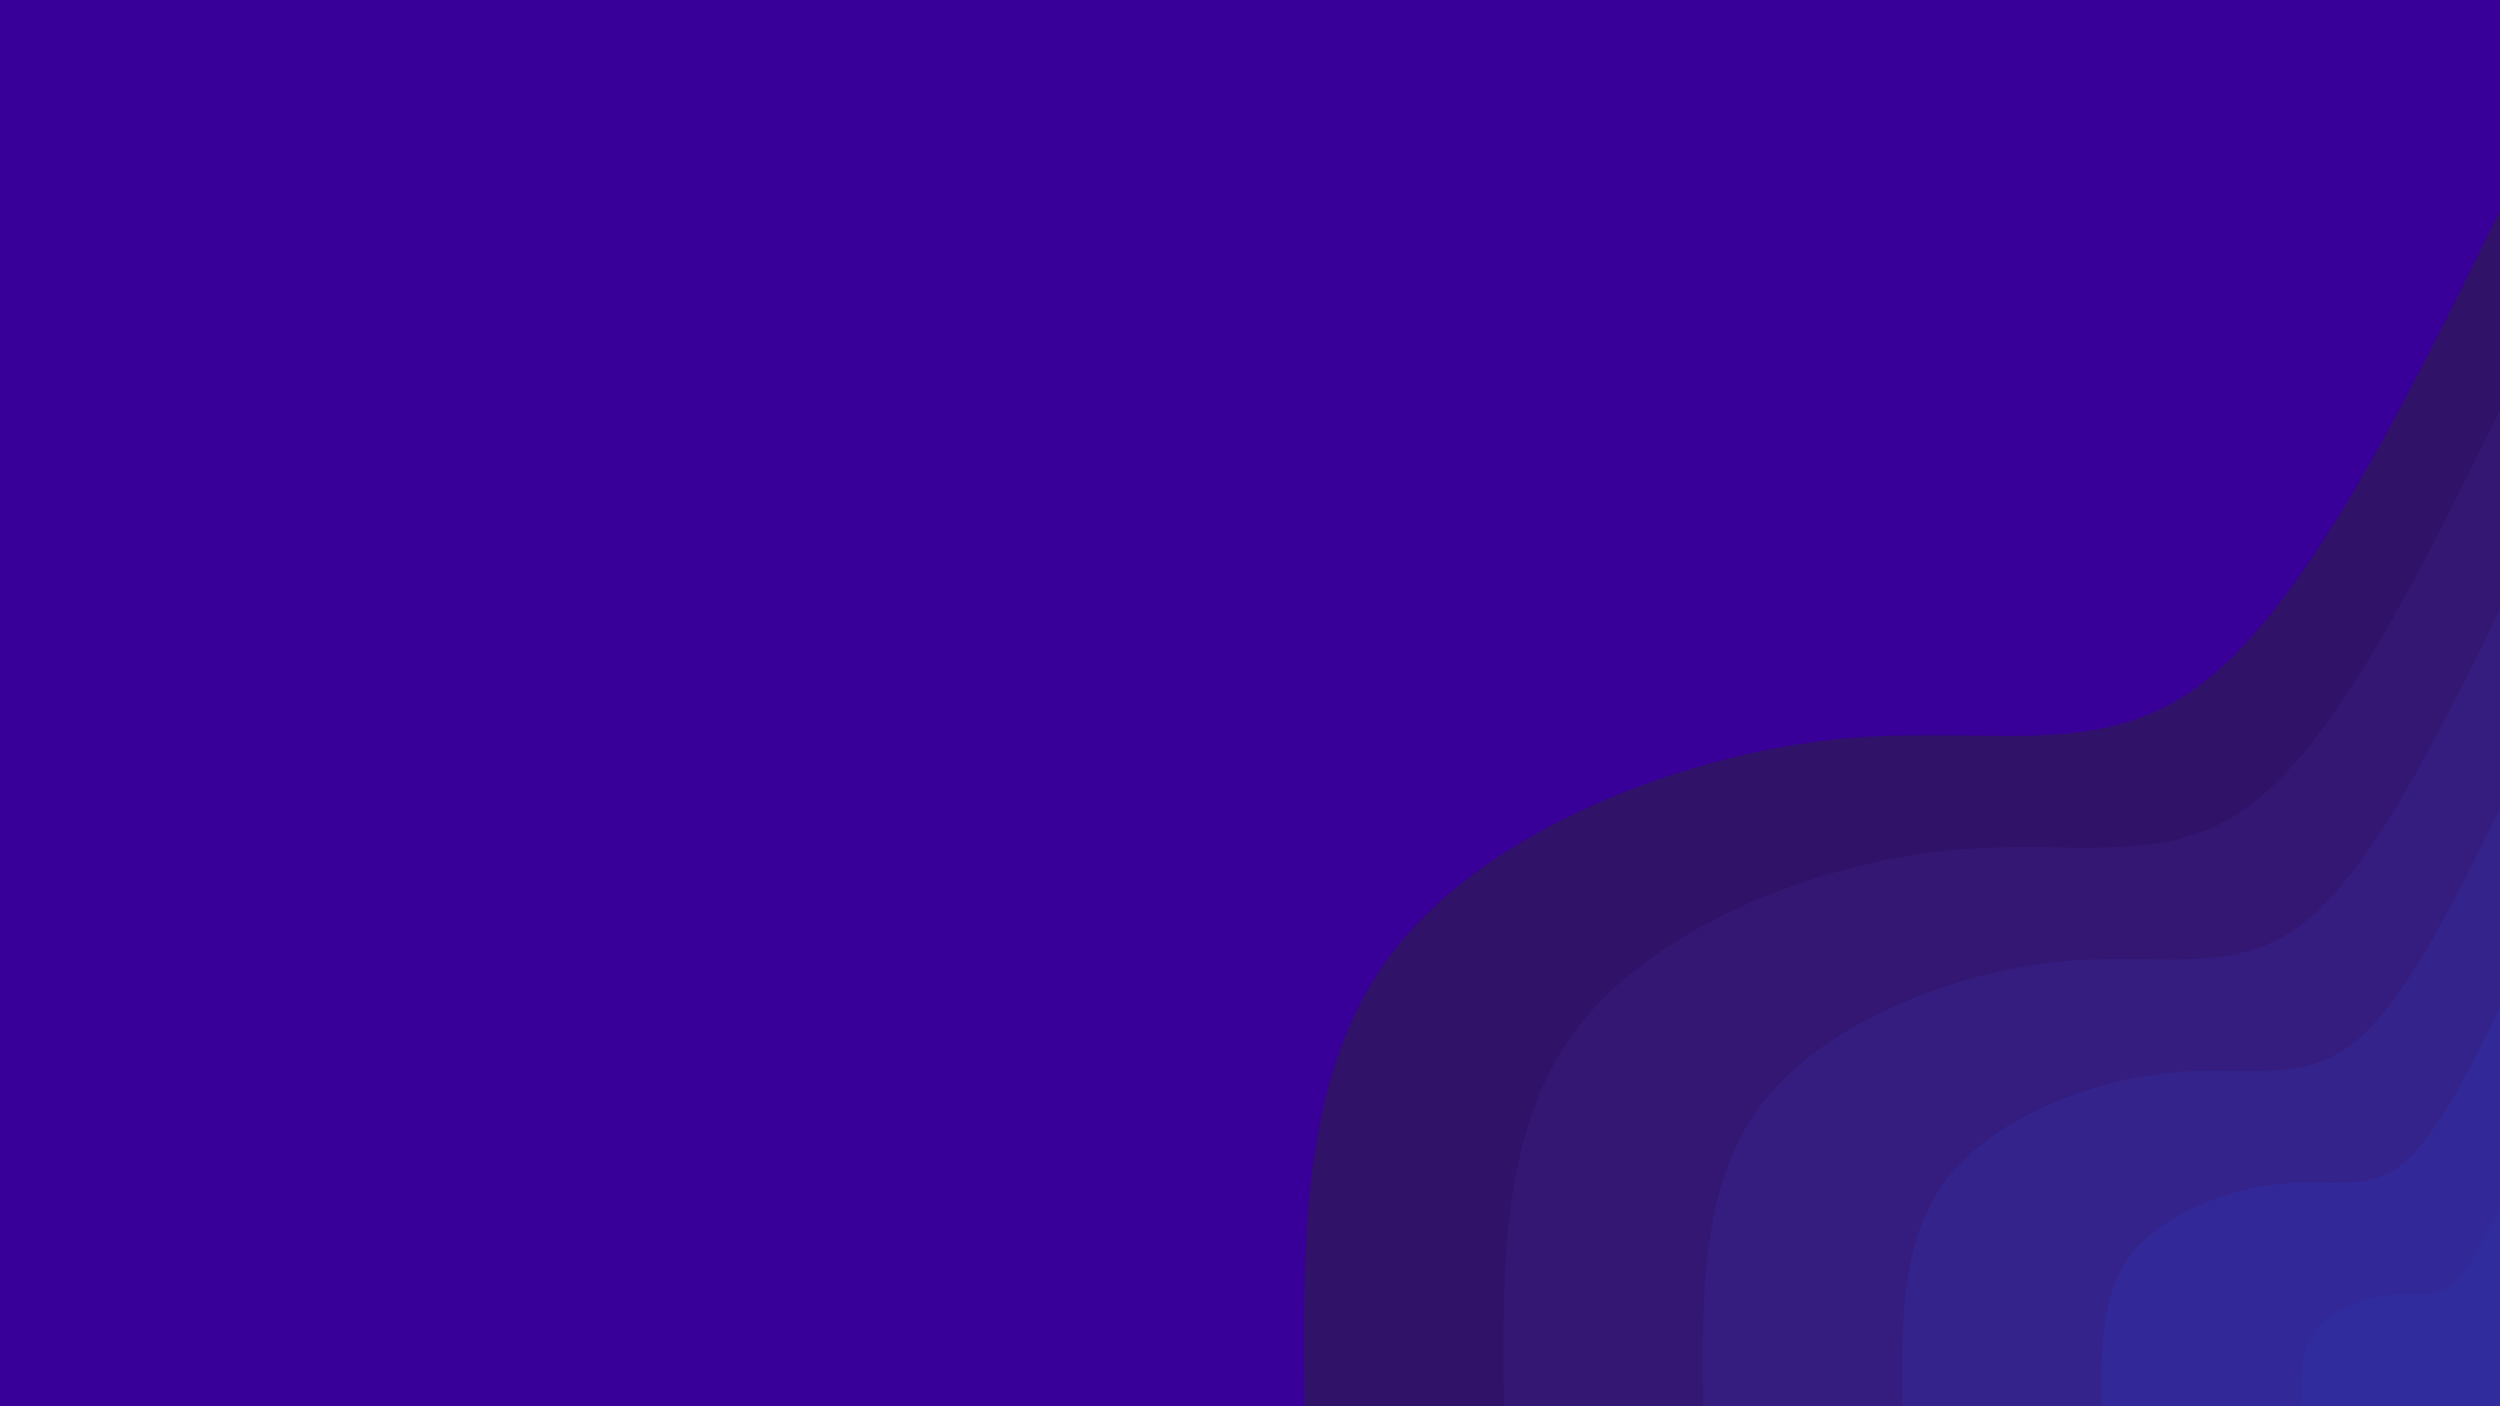 <?xml version="1.0" encoding="UTF-8" standalone="no"?>
<svg
   id="visual"
   viewBox="0 0 960 540"
   width="960"
   height="540"
   version="1.1"
   sodipodi:docname="bg.svg"
   inkscape:version="1.3.2 (1:1.3.2+202311252150+091e20ef0f)"
   xmlns:inkscape="http://www.inkscape.org/namespaces/inkscape"
   xmlns:sodipodi="http://sodipodi.sourceforge.net/DTD/sodipodi-0.dtd"
   xmlns="http://www.w3.org/2000/svg"
   xmlns:svg="http://www.w3.org/2000/svg">
  <sodipodi:namedview
     id="namedview287"
     pagecolor="#505050"
     bordercolor="#eeeeee"
     borderopacity="1"
     inkscape:pageshadow="0"
     inkscape:pageopacity="0"
     inkscape:pagecheckerboard="0"
     showgrid="false"
     inkscape:zoom="0.90925926"
     inkscape:cx="479.5112"
     inkscape:cy="271.0998"
     inkscape:window-width="1920"
     inkscape:window-height="1008"
     inkscape:window-x="0"
     inkscape:window-y="0"
     inkscape:window-maximized="1"
     inkscape:current-layer="visual"
     inkscape:showpageshadow="0"
     inkscape:deskcolor="#d1d1d1" />
  <rect
     x="0"
     y="0"
     width="960"
     height="540"
     fill="#222"
     id="rect172"
     style="fill:#390099;fill-opacity:1" />
  <defs
     id="defs179">
    <linearGradient
       id="grad1_0"
       x1="43.8%"
       y1="100%"
       x2="100%"
       y2="0%">
      <stop
         offset="14.444%"
         stop-color="#2660a4"
         stop-opacity="1"
         id="stop174" />
      <stop
         offset="85.556%"
         stop-color="#2660a4"
         stop-opacity="1"
         id="stop176" />
    </linearGradient>
  </defs>
  <defs
     id="defs186">
    <linearGradient
       id="grad1_1"
       x1="43.8%"
       y1="100%"
       x2="100%"
       y2="0%">
      <stop
         offset="14.444%"
         stop-color="#2660a4"
         stop-opacity="1"
         id="stop181" />
      <stop
         offset="85.556%"
         stop-color="#2c5388"
         stop-opacity="1"
         id="stop183" />
    </linearGradient>
  </defs>
  <defs
     id="defs193">
    <linearGradient
       id="grad1_2"
       x1="43.8%"
       y1="100%"
       x2="100%"
       y2="0%">
      <stop
         offset="14.444%"
         stop-color="#2e466c"
         stop-opacity="1"
         id="stop188" />
      <stop
         offset="85.556%"
         stop-color="#2c5388"
         stop-opacity="1"
         id="stop190" />
    </linearGradient>
  </defs>
  <defs
     id="defs200">
    <linearGradient
       id="grad1_3"
       x1="43.8%"
       y1="100%"
       x2="100%"
       y2="0%">
      <stop
         offset="14.444%"
         stop-color="#2e466c"
         stop-opacity="1"
         id="stop195" />
      <stop
         offset="85.556%"
         stop-color="#2c3952"
         stop-opacity="1"
         id="stop197" />
    </linearGradient>
  </defs>
  <defs
     id="defs207">
    <linearGradient
       id="grad1_4"
       x1="43.8%"
       y1="100%"
       x2="100%"
       y2="0%">
      <stop
         offset="14.444%"
         stop-color="#282d39"
         stop-opacity="1"
         id="stop202" />
      <stop
         offset="85.556%"
         stop-color="#2c3952"
         stop-opacity="1"
         id="stop204" />
    </linearGradient>
  </defs>
  <defs
     id="defs214">
    <linearGradient
       id="grad1_5"
       x1="43.8%"
       y1="100%"
       x2="100%"
       y2="0%">
      <stop
         offset="14.444%"
         stop-color="#282d39"
         stop-opacity="1"
         id="stop209" />
      <stop
         offset="85.556%"
         stop-color="#222222"
         stop-opacity="1"
         id="stop211" />
    </linearGradient>
  </defs>
  <defs
     id="defs221">
    <linearGradient
       id="grad2_0"
       x1="0%"
       y1="100%"
       x2="56.3%"
       y2="0%">
      <stop
         offset="14.444%"
         stop-color="#2660a4"
         stop-opacity="1"
         id="stop216" />
      <stop
         offset="85.556%"
         stop-color="#2660a4"
         stop-opacity="1"
         id="stop218" />
    </linearGradient>
  </defs>
  <defs
     id="defs228">
    <linearGradient
       id="grad2_1"
       x1="0%"
       y1="100%"
       x2="56.3%"
       y2="0%">
      <stop
         offset="14.444%"
         stop-color="#2c5388"
         stop-opacity="1"
         id="stop223" />
      <stop
         offset="85.556%"
         stop-color="#2660a4"
         stop-opacity="1"
         id="stop225" />
    </linearGradient>
  </defs>
  <defs
     id="defs235">
    <linearGradient
       id="grad2_2"
       x1="0%"
       y1="100%"
       x2="56.3%"
       y2="0%">
      <stop
         offset="14.444%"
         stop-color="#2c5388"
         stop-opacity="1"
         id="stop230" />
      <stop
         offset="85.556%"
         stop-color="#2e466c"
         stop-opacity="1"
         id="stop232" />
    </linearGradient>
  </defs>
  <defs
     id="defs242">
    <linearGradient
       id="grad2_3"
       x1="0%"
       y1="100%"
       x2="56.3%"
       y2="0%">
      <stop
         offset="14.444%"
         stop-color="#2c3952"
         stop-opacity="1"
         id="stop237" />
      <stop
         offset="85.556%"
         stop-color="#2e466c"
         stop-opacity="1"
         id="stop239" />
    </linearGradient>
  </defs>
  <defs
     id="defs249">
    <linearGradient
       id="grad2_4"
       x1="0%"
       y1="100%"
       x2="56.3%"
       y2="0%">
      <stop
         offset="14.444%"
         stop-color="#2c3952"
         stop-opacity="1"
         id="stop244" />
      <stop
         offset="85.556%"
         stop-color="#282d39"
         stop-opacity="1"
         id="stop246" />
    </linearGradient>
  </defs>
  <defs
     id="defs256">
    <linearGradient
       id="grad2_5"
       x1="0%"
       y1="100%"
       x2="56.3%"
       y2="0%">
      <stop
         offset="14.444%"
         stop-color="#222222"
         stop-opacity="1"
         id="stop251" />
      <stop
         offset="85.556%"
         stop-color="#282d39"
         stop-opacity="1"
         id="stop253" />
    </linearGradient>
  </defs>
  <g
     transform="translate(960, 540)"
     id="g270"
     style="opacity:0.457">
    <path
       d="M-459 0C-459.7 -64.7 -460.5 -129.4 -424.1 -175.7C-387.7 -221.9 -314.2 -249.7 -256 -256C-197.8 -262.2 -154.9 -246.9 -114.8 -277.2C-74.7 -307.4 -37.3 -383.2 0 -459L0 0Z"
       fill="#25282e"
       id="path258" />
    <path
       d="M-382.5 0C-383.1 -53.9 -383.7 -107.8 -353.4 -146.4C-323.1 -184.9 -261.8 -208.1 -213.3 -213.3C-164.8 -218.5 -129.1 -205.8 -95.7 -231C-62.2 -256.2 -31.1 -319.3 0 -382.5L0 0Z"
       fill="#2b3346"
       id="path260" />
    <path
       d="M-306 0C-306.5 -43.1 -307 -86.3 -282.7 -117.1C-258.4 -147.9 -209.4 -166.5 -170.6 -170.6C-131.9 -174.8 -103.3 -164.6 -76.5 -184.8C-49.8 -204.9 -24.9 -255.5 0 -306L0 0Z"
       fill="#2e405f"
       id="path262" />
    <path
       d="M-229.5 0C-229.9 -32.3 -230.2 -64.7 -212 -87.8C-193.8 -111 -157.1 -124.9 -128 -128C-98.9 -131.1 -77.5 -123.5 -57.4 -138.6C-37.3 -153.7 -18.7 -191.6 0 -229.5L0 0Z"
       fill="#2e4c7a"
       id="path264" />
    <path
       d="M-153 0C-153.2 -21.6 -153.5 -43.1 -141.4 -58.6C-129.2 -74 -104.7 -83.2 -85.3 -85.3C-65.9 -87.4 -51.6 -82.3 -38.3 -92.4C-24.9 -102.5 -12.4 -127.7 0 -153L0 0Z"
       fill="#2a5996"
       id="path266" />
    <path
       d="M-76.5 0C-76.6 -10.8 -76.7 -21.6 -70.7 -29.3C-64.6 -37 -52.4 -41.6 -42.7 -42.7C-33 -43.7 -25.8 -41.2 -19.1 -46.2C-12.4 -51.2 -6.2 -63.9 0 -76.5L0 0Z"
       fill="#2660a4"
       id="path268" />
  </g>
</svg>
